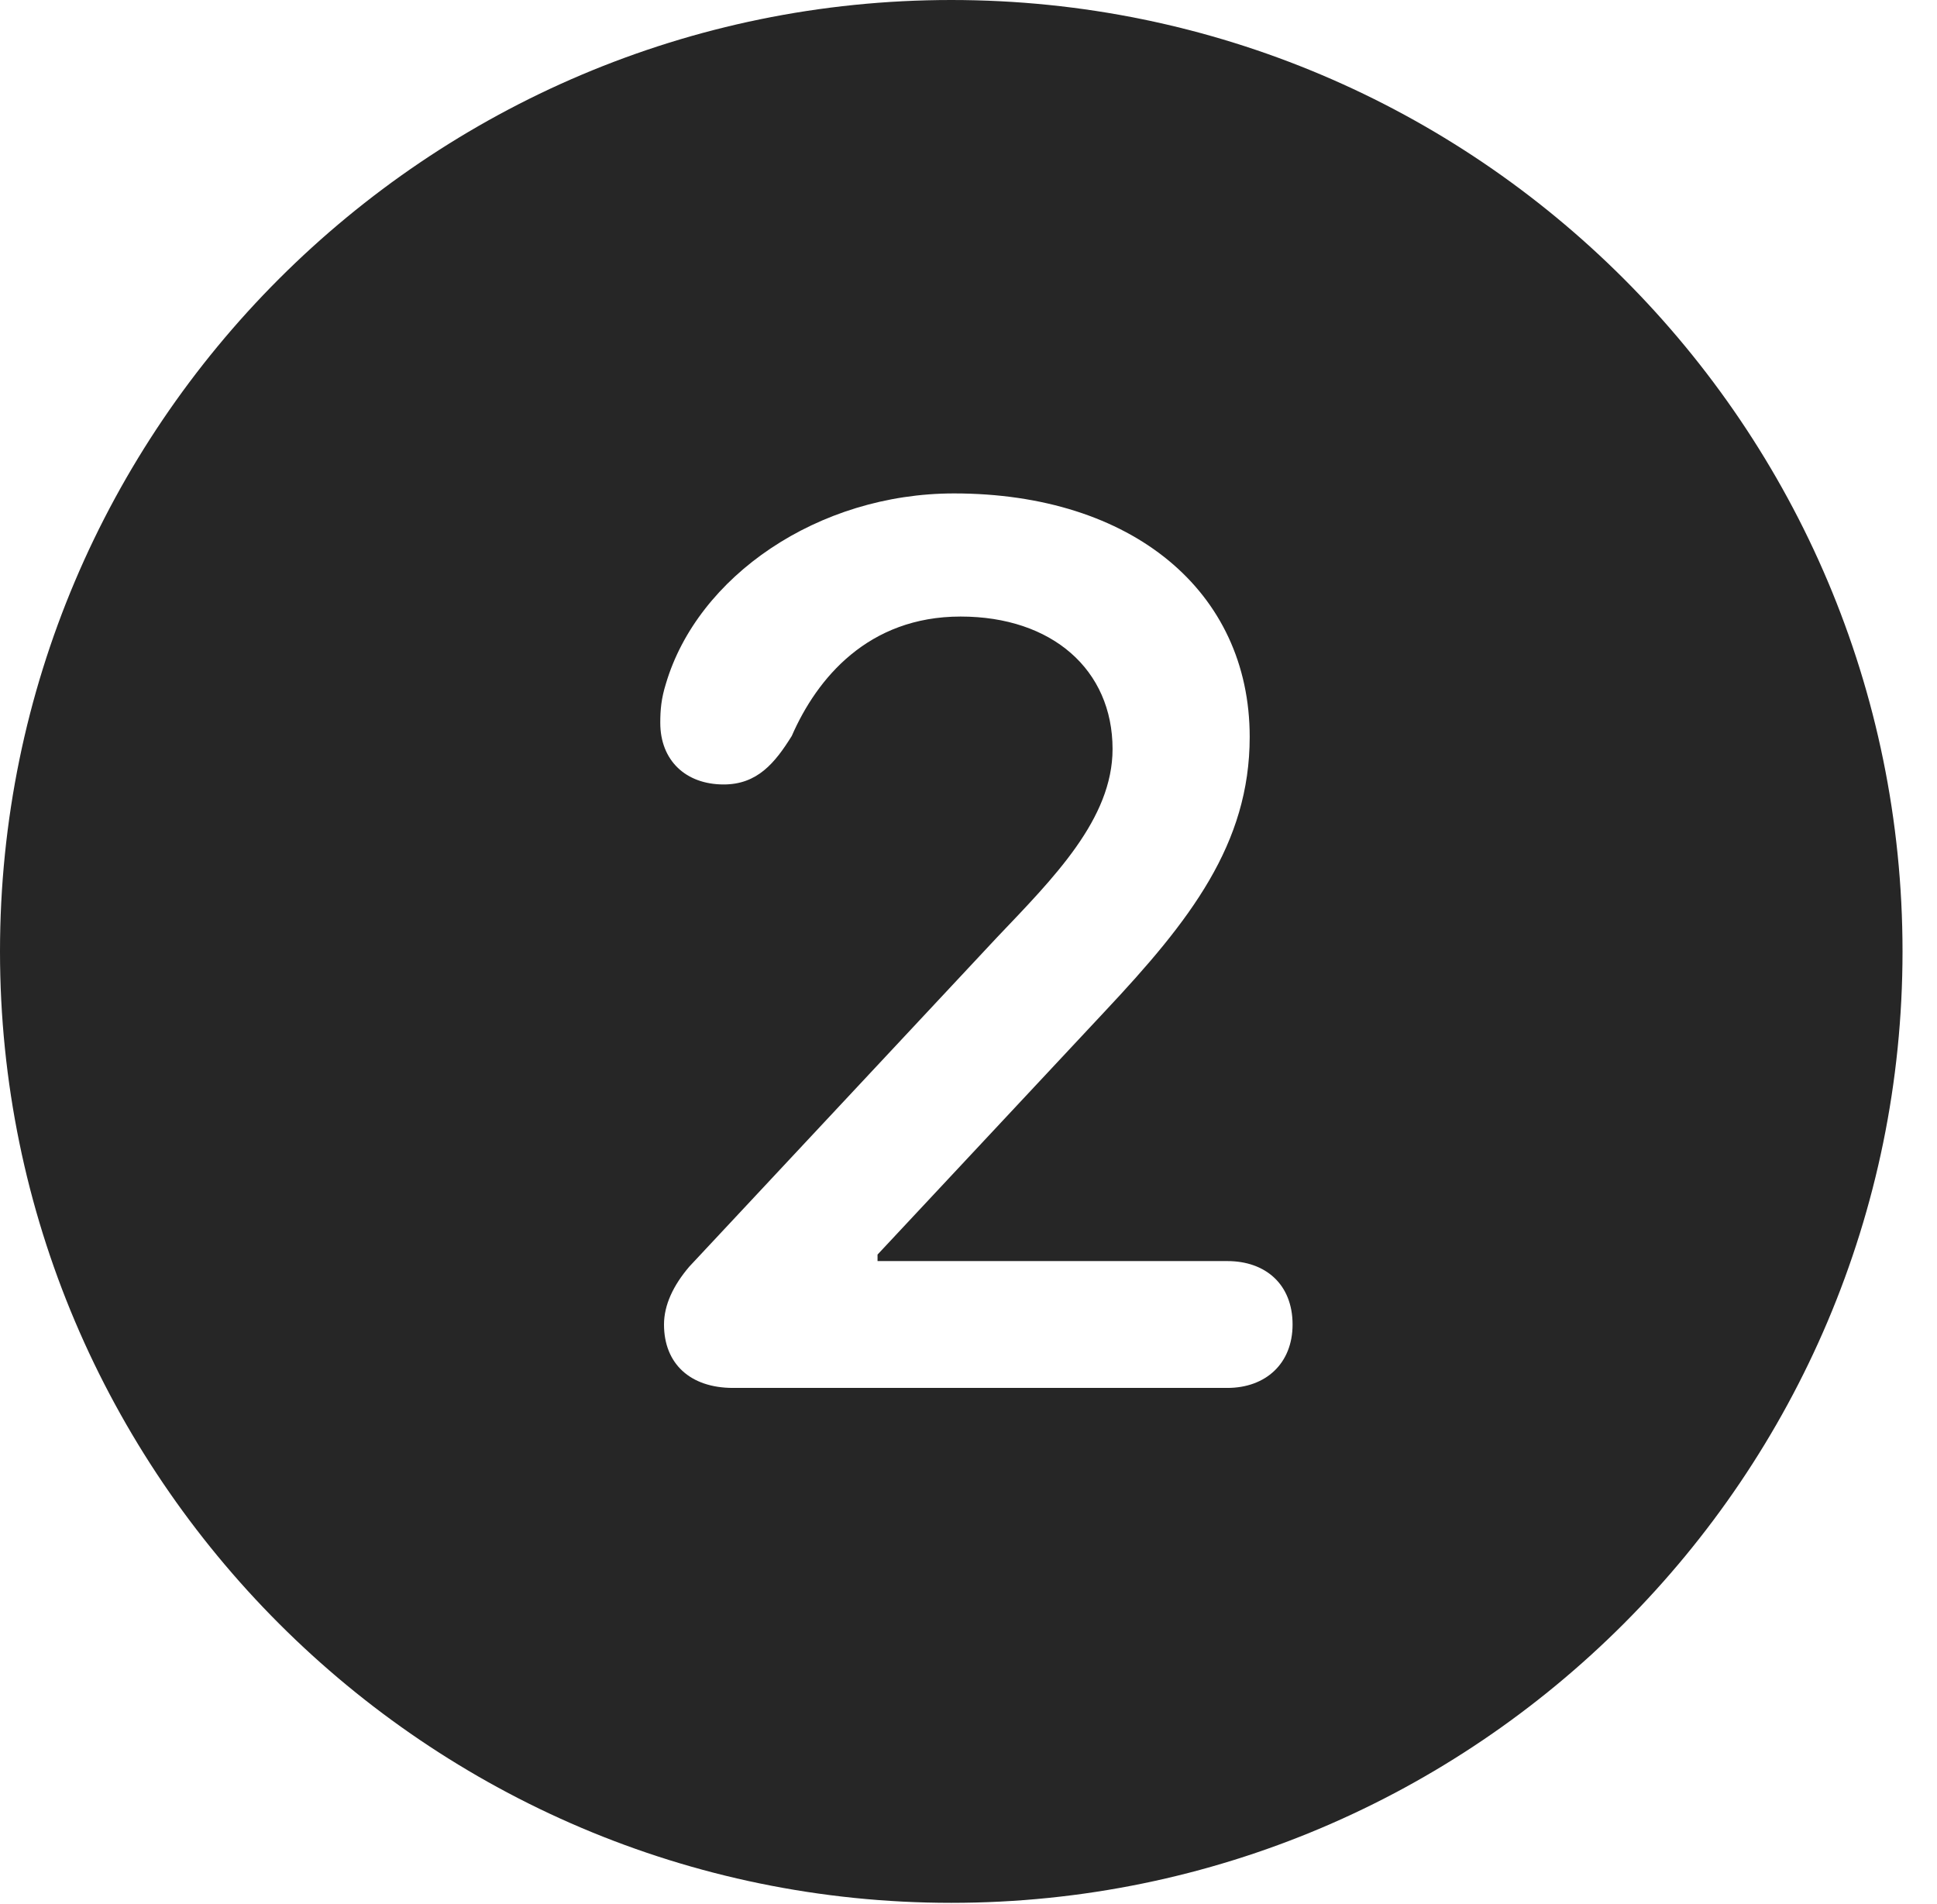 <?xml version="1.0" encoding="UTF-8"?>
<!--Generator: Apple Native CoreSVG 341-->
<!DOCTYPE svg
PUBLIC "-//W3C//DTD SVG 1.1//EN"
       "http://www.w3.org/Graphics/SVG/1.1/DTD/svg11.dtd">
<svg version="1.1" xmlns="http://www.w3.org/2000/svg" xmlns:xlink="http://www.w3.org/1999/xlink" viewBox="0 0 20.283 19.932">
 <g>
  <rect height="19.932" opacity="0" width="20.283" x="0" y="0"/>
  <path d="M19.922 9.961C19.922 15.449 15.459 19.922 9.961 19.922C4.473 19.922 0 15.449 0 9.961C0 4.463 4.473 0 9.961 0C15.459 0 19.922 4.463 19.922 9.961ZM6.973 7.158C6.924 7.314 6.914 7.432 6.914 7.568C6.914 7.959 7.178 8.213 7.578 8.213C7.93 8.213 8.115 7.988 8.291 7.705C8.555 7.1 9.092 6.455 10.059 6.455C11.016 6.455 11.65 7.012 11.65 7.842C11.65 8.574 11.035 9.189 10.44 9.814L7.217 13.262C7.051 13.457 6.953 13.662 6.953 13.867C6.953 14.277 7.227 14.531 7.676 14.531L12.852 14.531C13.252 14.531 13.535 14.277 13.535 13.867C13.535 13.447 13.252 13.203 12.852 13.203L9.189 13.203L9.189 13.135L11.572 10.586C12.461 9.639 13.086 8.838 13.086 7.715C13.086 6.191 11.855 5.166 9.99 5.166C8.564 5.166 7.305 6.035 6.973 7.158Z" fill="black" fill-opacity="0.85"/>
 </g>
</svg>
